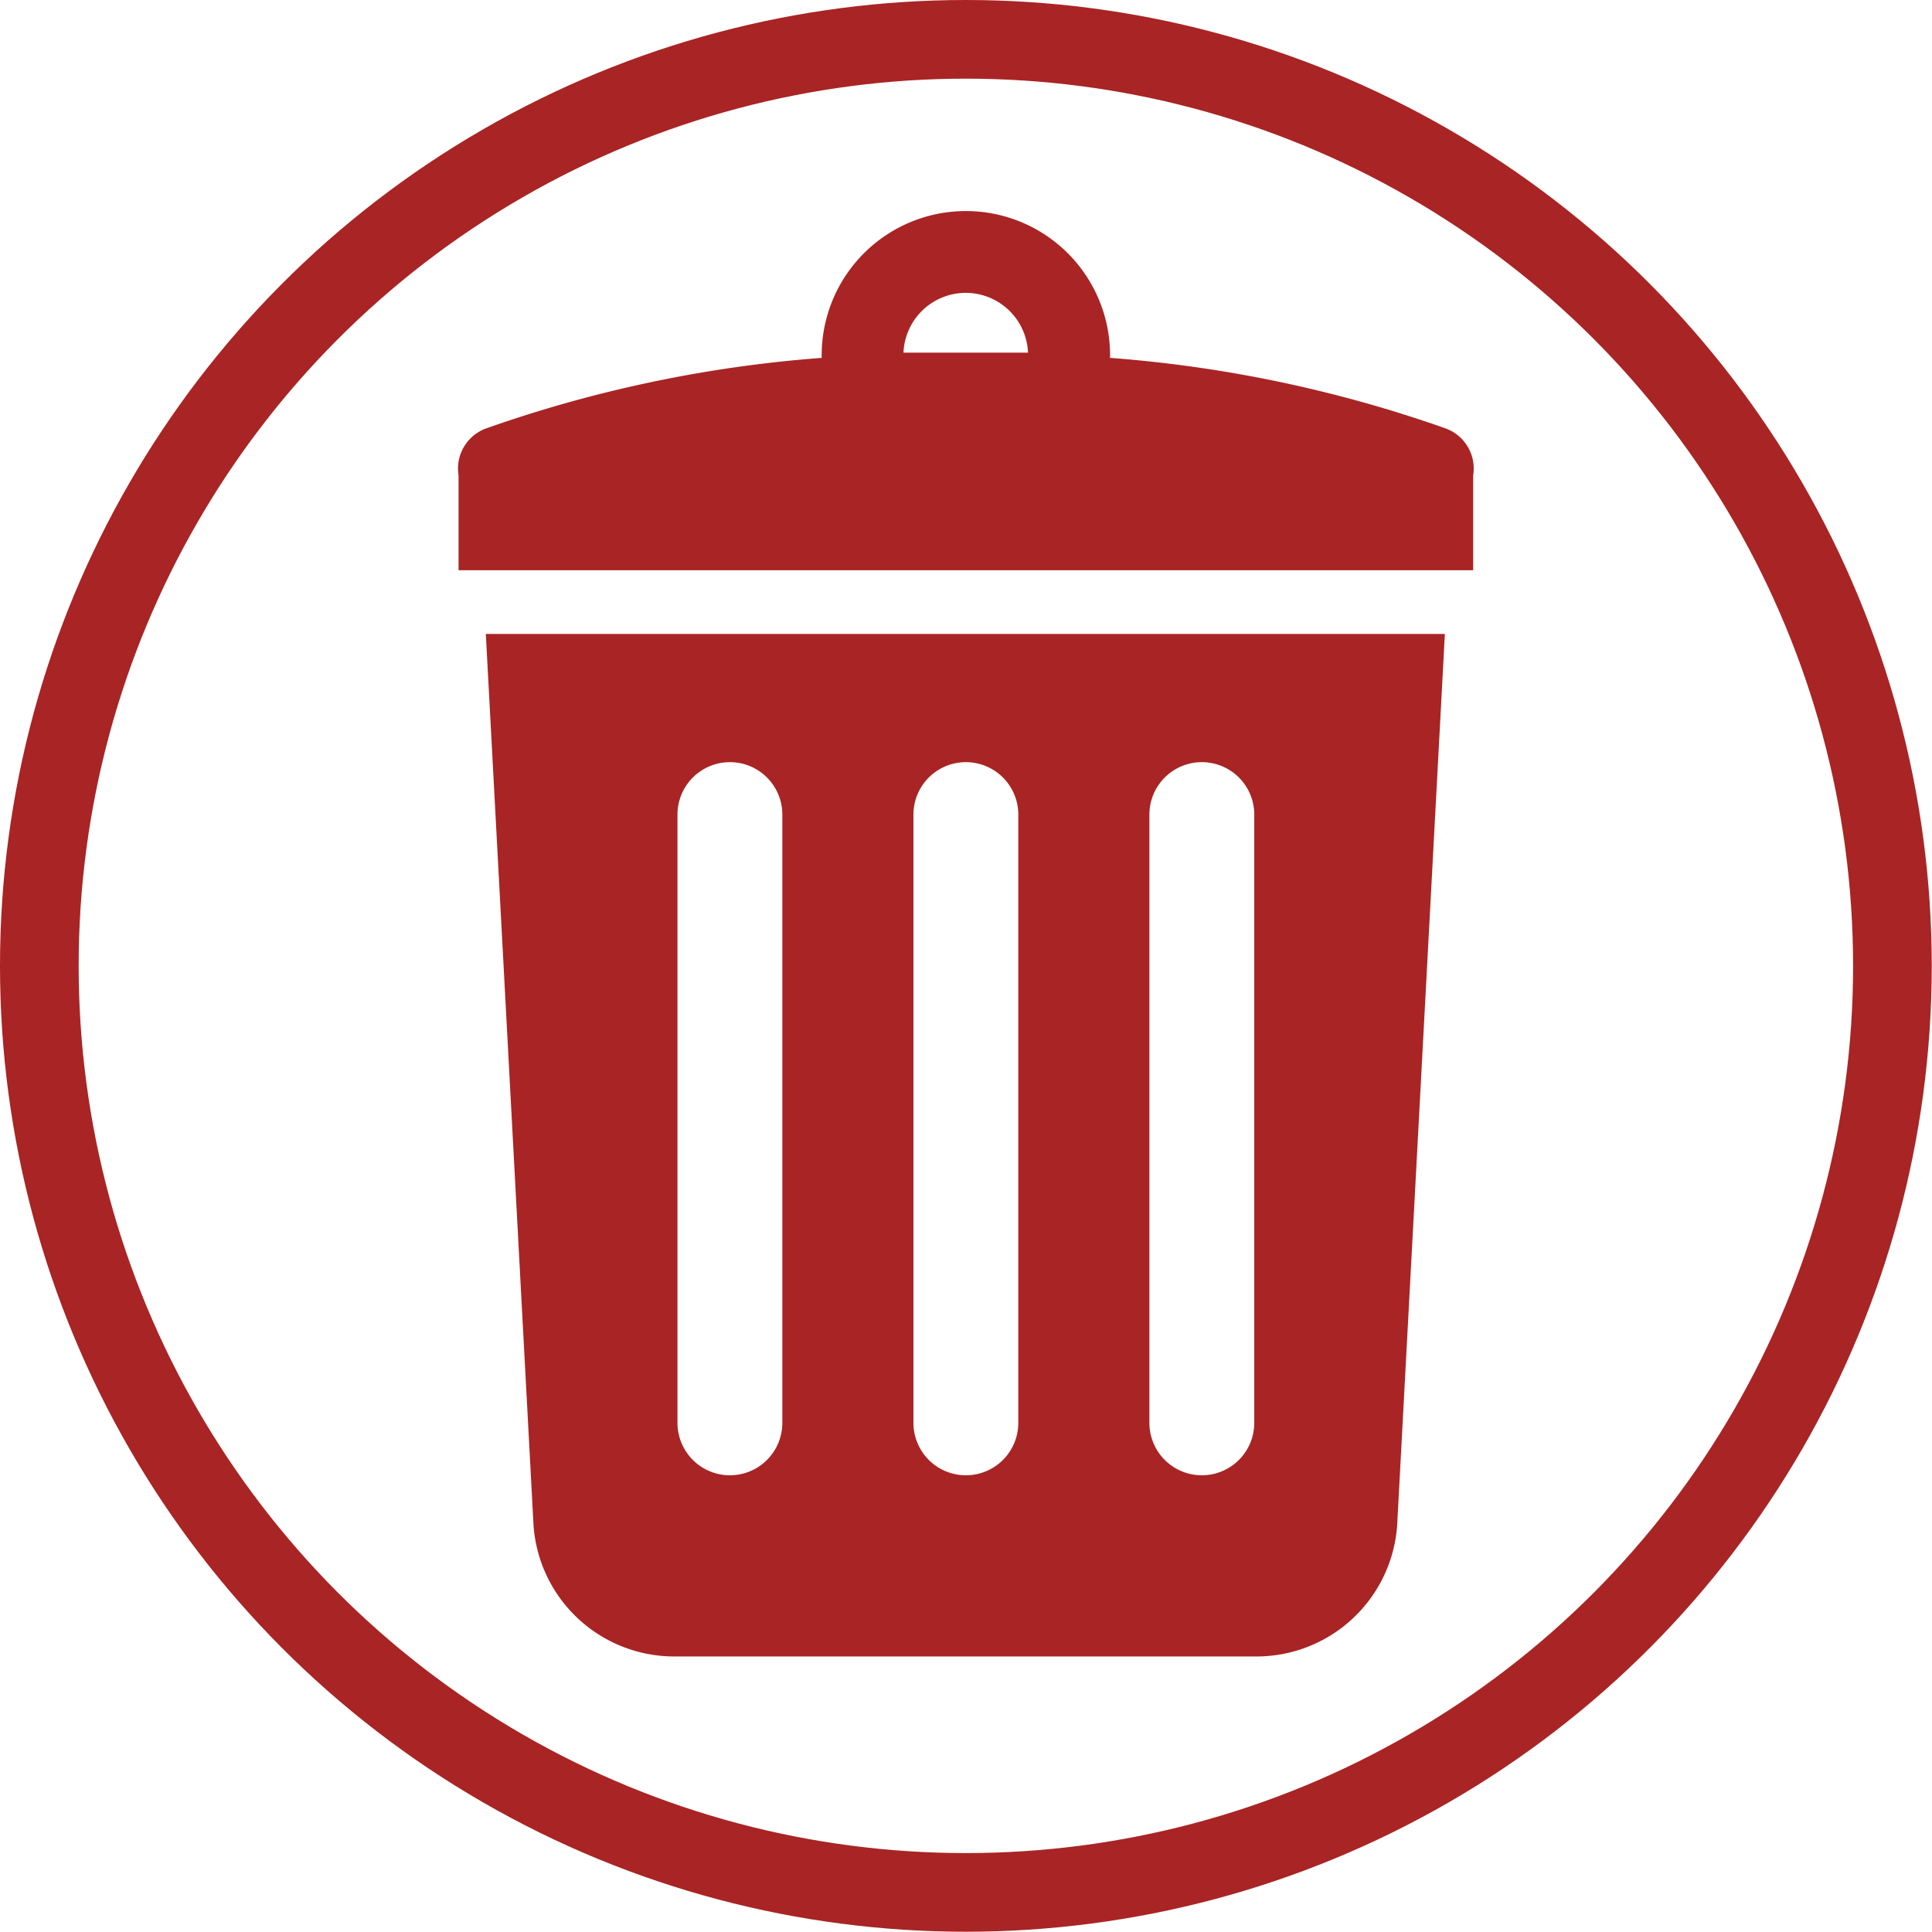 <svg xmlns="http://www.w3.org/2000/svg" viewBox="0 0 73.69 73.69"><defs><style>.cls-1{fill:#a92424;}.cls-2{fill:none;stroke:#a92424;stroke-miterlimit:10;stroke-width:3px;}</style></defs><title>アセット 1</title><g id="レイヤー_2" data-name="レイヤー 2"><g id="レイヤー_1-2" data-name="レイヤー 1"><path class="cls-1" d="M55.08,16.32a49.6,49.6,0,0,0-12.74-2.67s0-.06,0-.1a5.5,5.5,0,0,0-11,0s0,.06,0,.1a49.61,49.61,0,0,0-12.74,2.67,1.63,1.63,0,0,0-1.11,1.81v3.62h38.7V18.13A1.63,1.63,0,0,0,55.08,16.32ZM36.84,11.17a2.38,2.38,0,0,1,2.37,2.28c-.77,0-1.56,0-2.38,0s-1.6,0-2.37,0A2.38,2.38,0,0,1,36.84,11.17Z"/><path class="cls-1" d="M18.53,24.18l1.82,34a5.38,5.38,0,0,0,5.29,5H48a5.38,5.38,0,0,0,5.29-5l1.82-34ZM29.84,54.27a2,2,0,1,1-4,0V31.07a2,2,0,1,1,4,0Zm9,0a2,2,0,1,1-4,0V31.07a2,2,0,0,1,4,0Zm9,0a2,2,0,1,1-4,0V31.07a2,2,0,1,1,4,0Z"/><circle class="cls-2" cx="36.84" cy="36.84" r="35.34"/></g></g></svg>